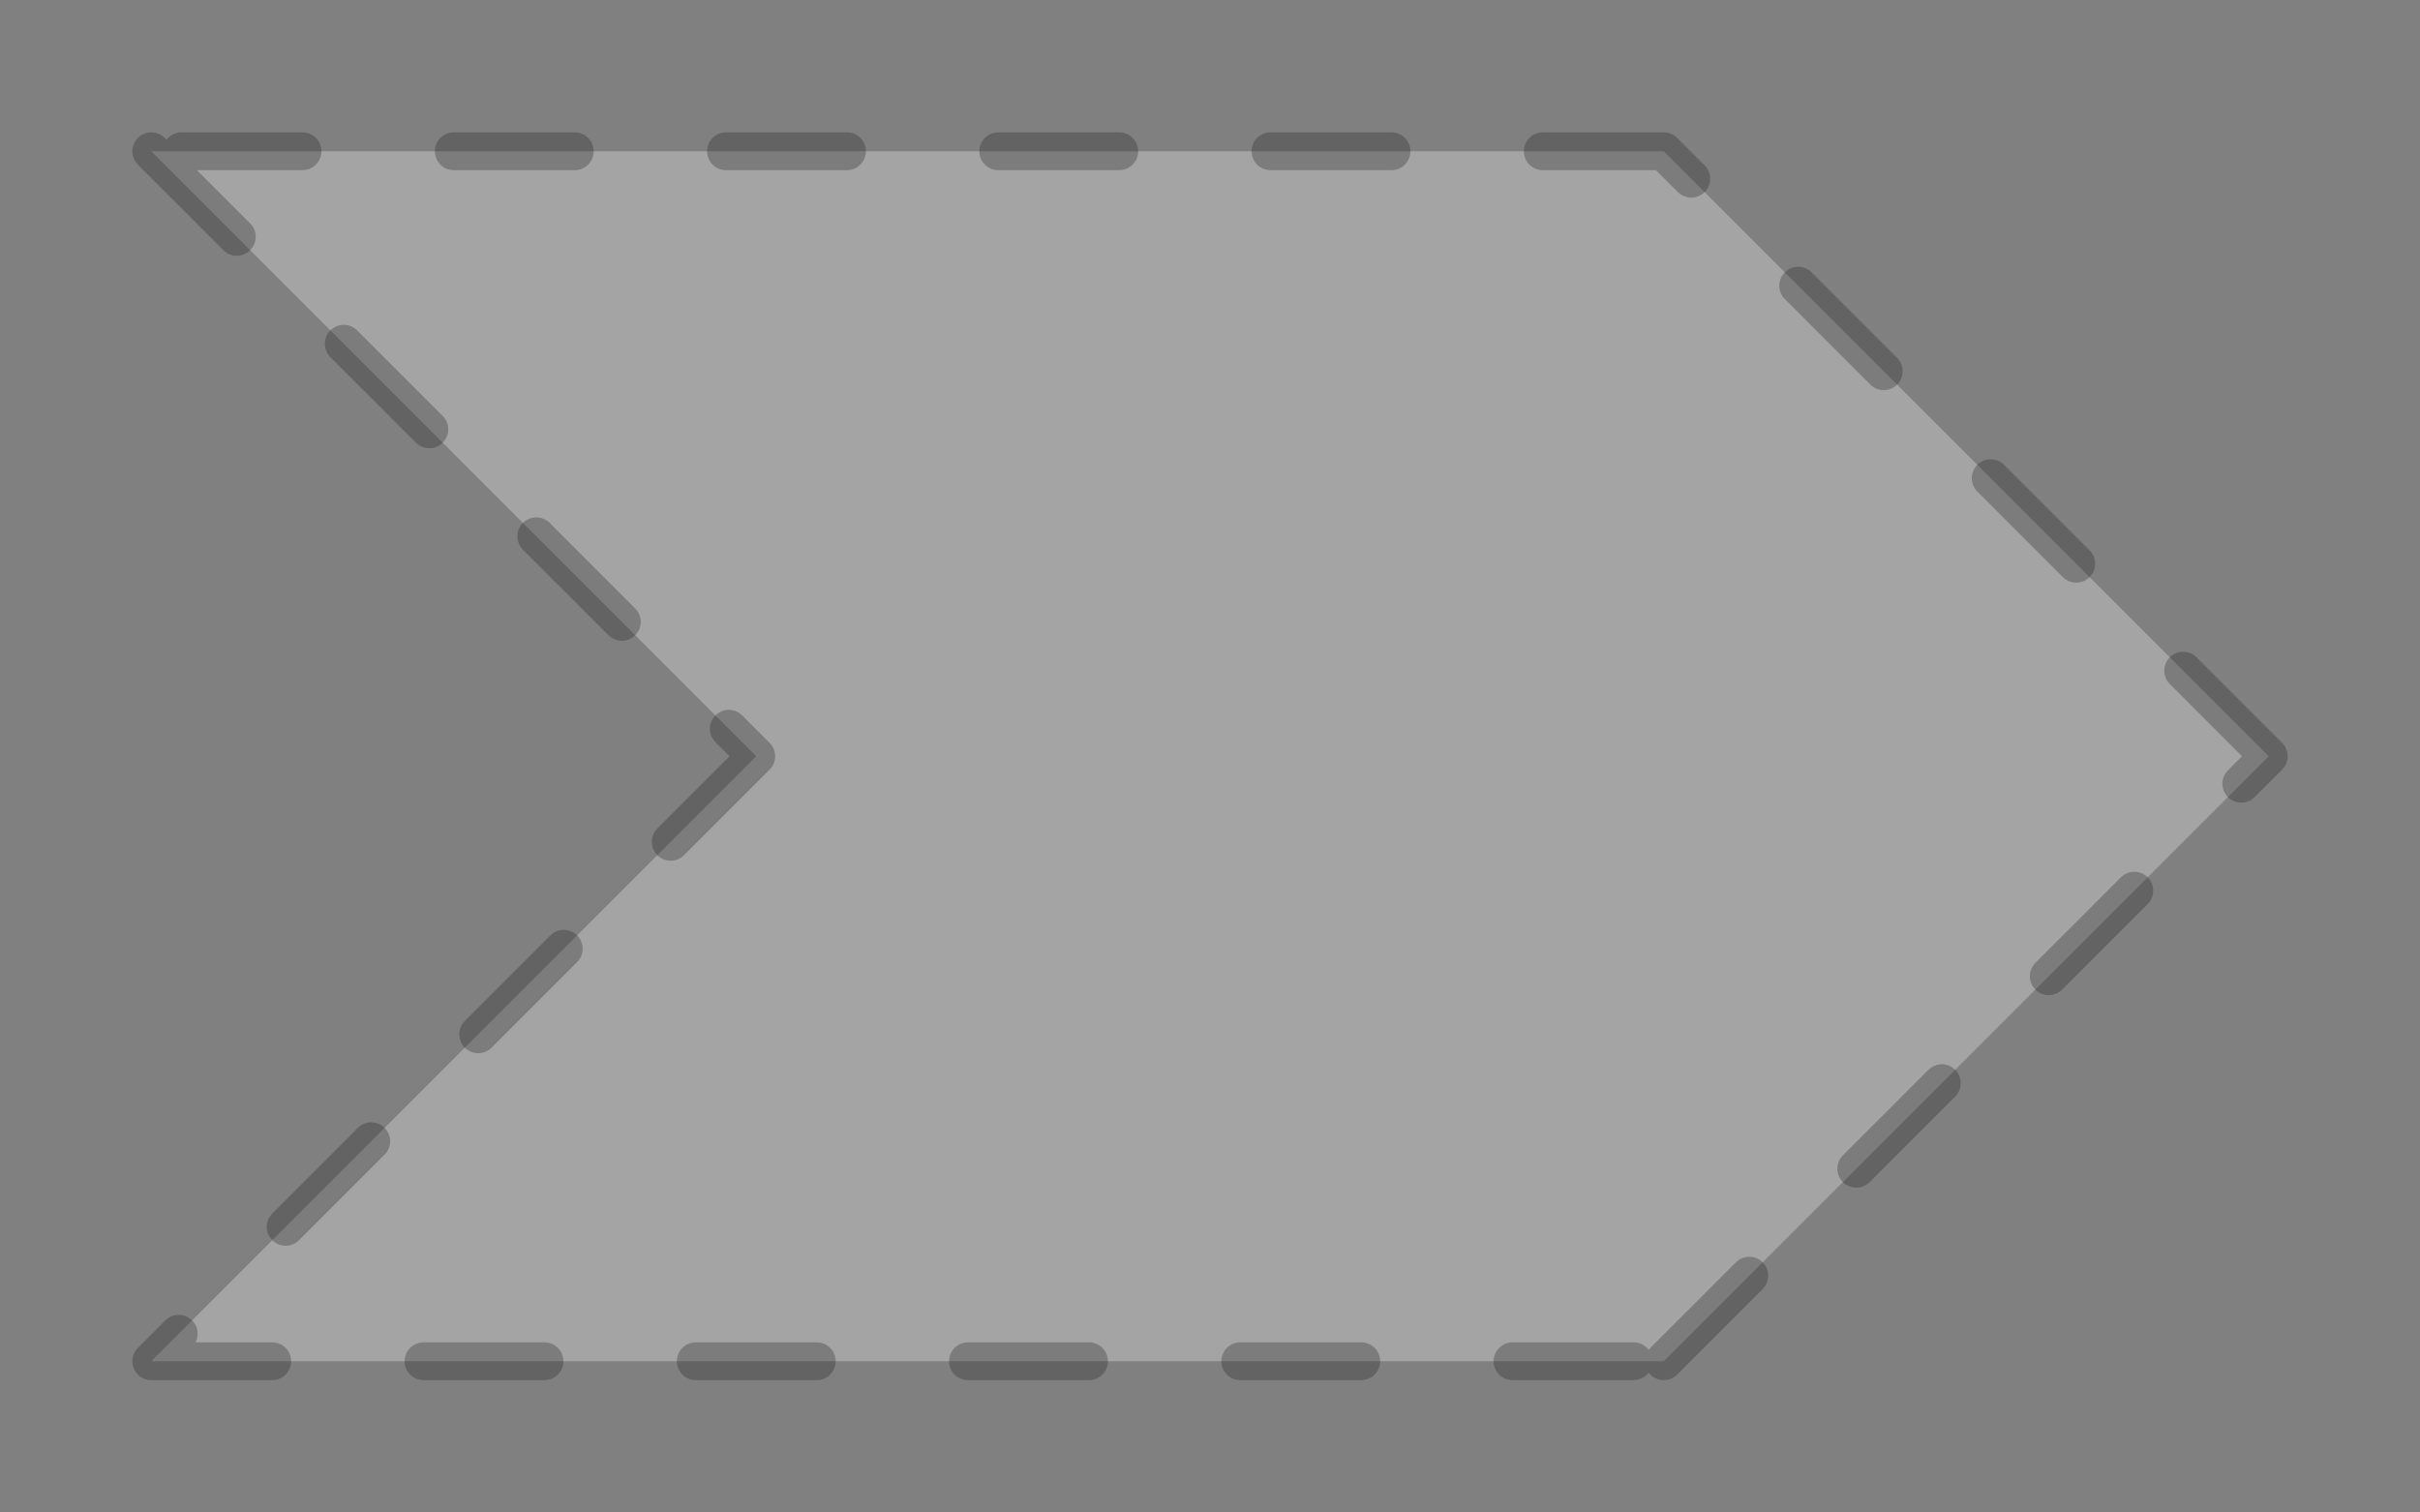 <svg version="1.1" xmlns="http://www.w3.org/2000/svg" viewBox="0 0 160 100" width="480" height="300">
  <rect x="0" y="0" width="160" height="100" fill="#808080" stroke="none"/>
  <!-- svg-source:excalidraw -->
  
  <defs>
    <style class="style-fonts">
      @font-face {
        font-family: "Virgil";
        src: url("https://excalidraw.com/Virgil.woff2");
      }
      @font-face {
        font-family: "Cascadia";
        src: url("https://excalidraw.com/Cascadia.woff2");
      }
      @font-face {
        font-family: "Assistant";
        src: url("https://app.excalidraw.com//dist/excalidraw-assets/Assistant-Regular.woff2");
      }
    </style>
    
  </defs>
  <g stroke-linecap="round"><g stroke-opacity="0.3" fill-opacity="0.3" transform="translate(10 10) rotate(0 70 40)" fill-rule="evenodd"><path d="M0 0 L40 40 L0 80 L100 80 L140 40 L100 0 L0 0" stroke="none" stroke-width="0" fill="#f8f9fa" fill-rule="evenodd"></path><path d="M0 0 C11.52 11.52, 23.03 23.03, 40 40 M40 40 C28.32 51.68, 16.65 63.35, 0 80 M0 80 C29.36 80, 58.73 80, 100 80 M100 80 C115.3 64.7, 130.6 49.4, 140 40 M140 40 C130.12 30.12, 120.23 20.23, 100 0 M100 0 C62.26 0, 24.52 0, 0 0 M0 0 C0 0, 0 0, 0 0" stroke="#1e1e1e" stroke-width="2.5" fill="none" stroke-dasharray="8 10"></path></g></g><mask></mask></svg>